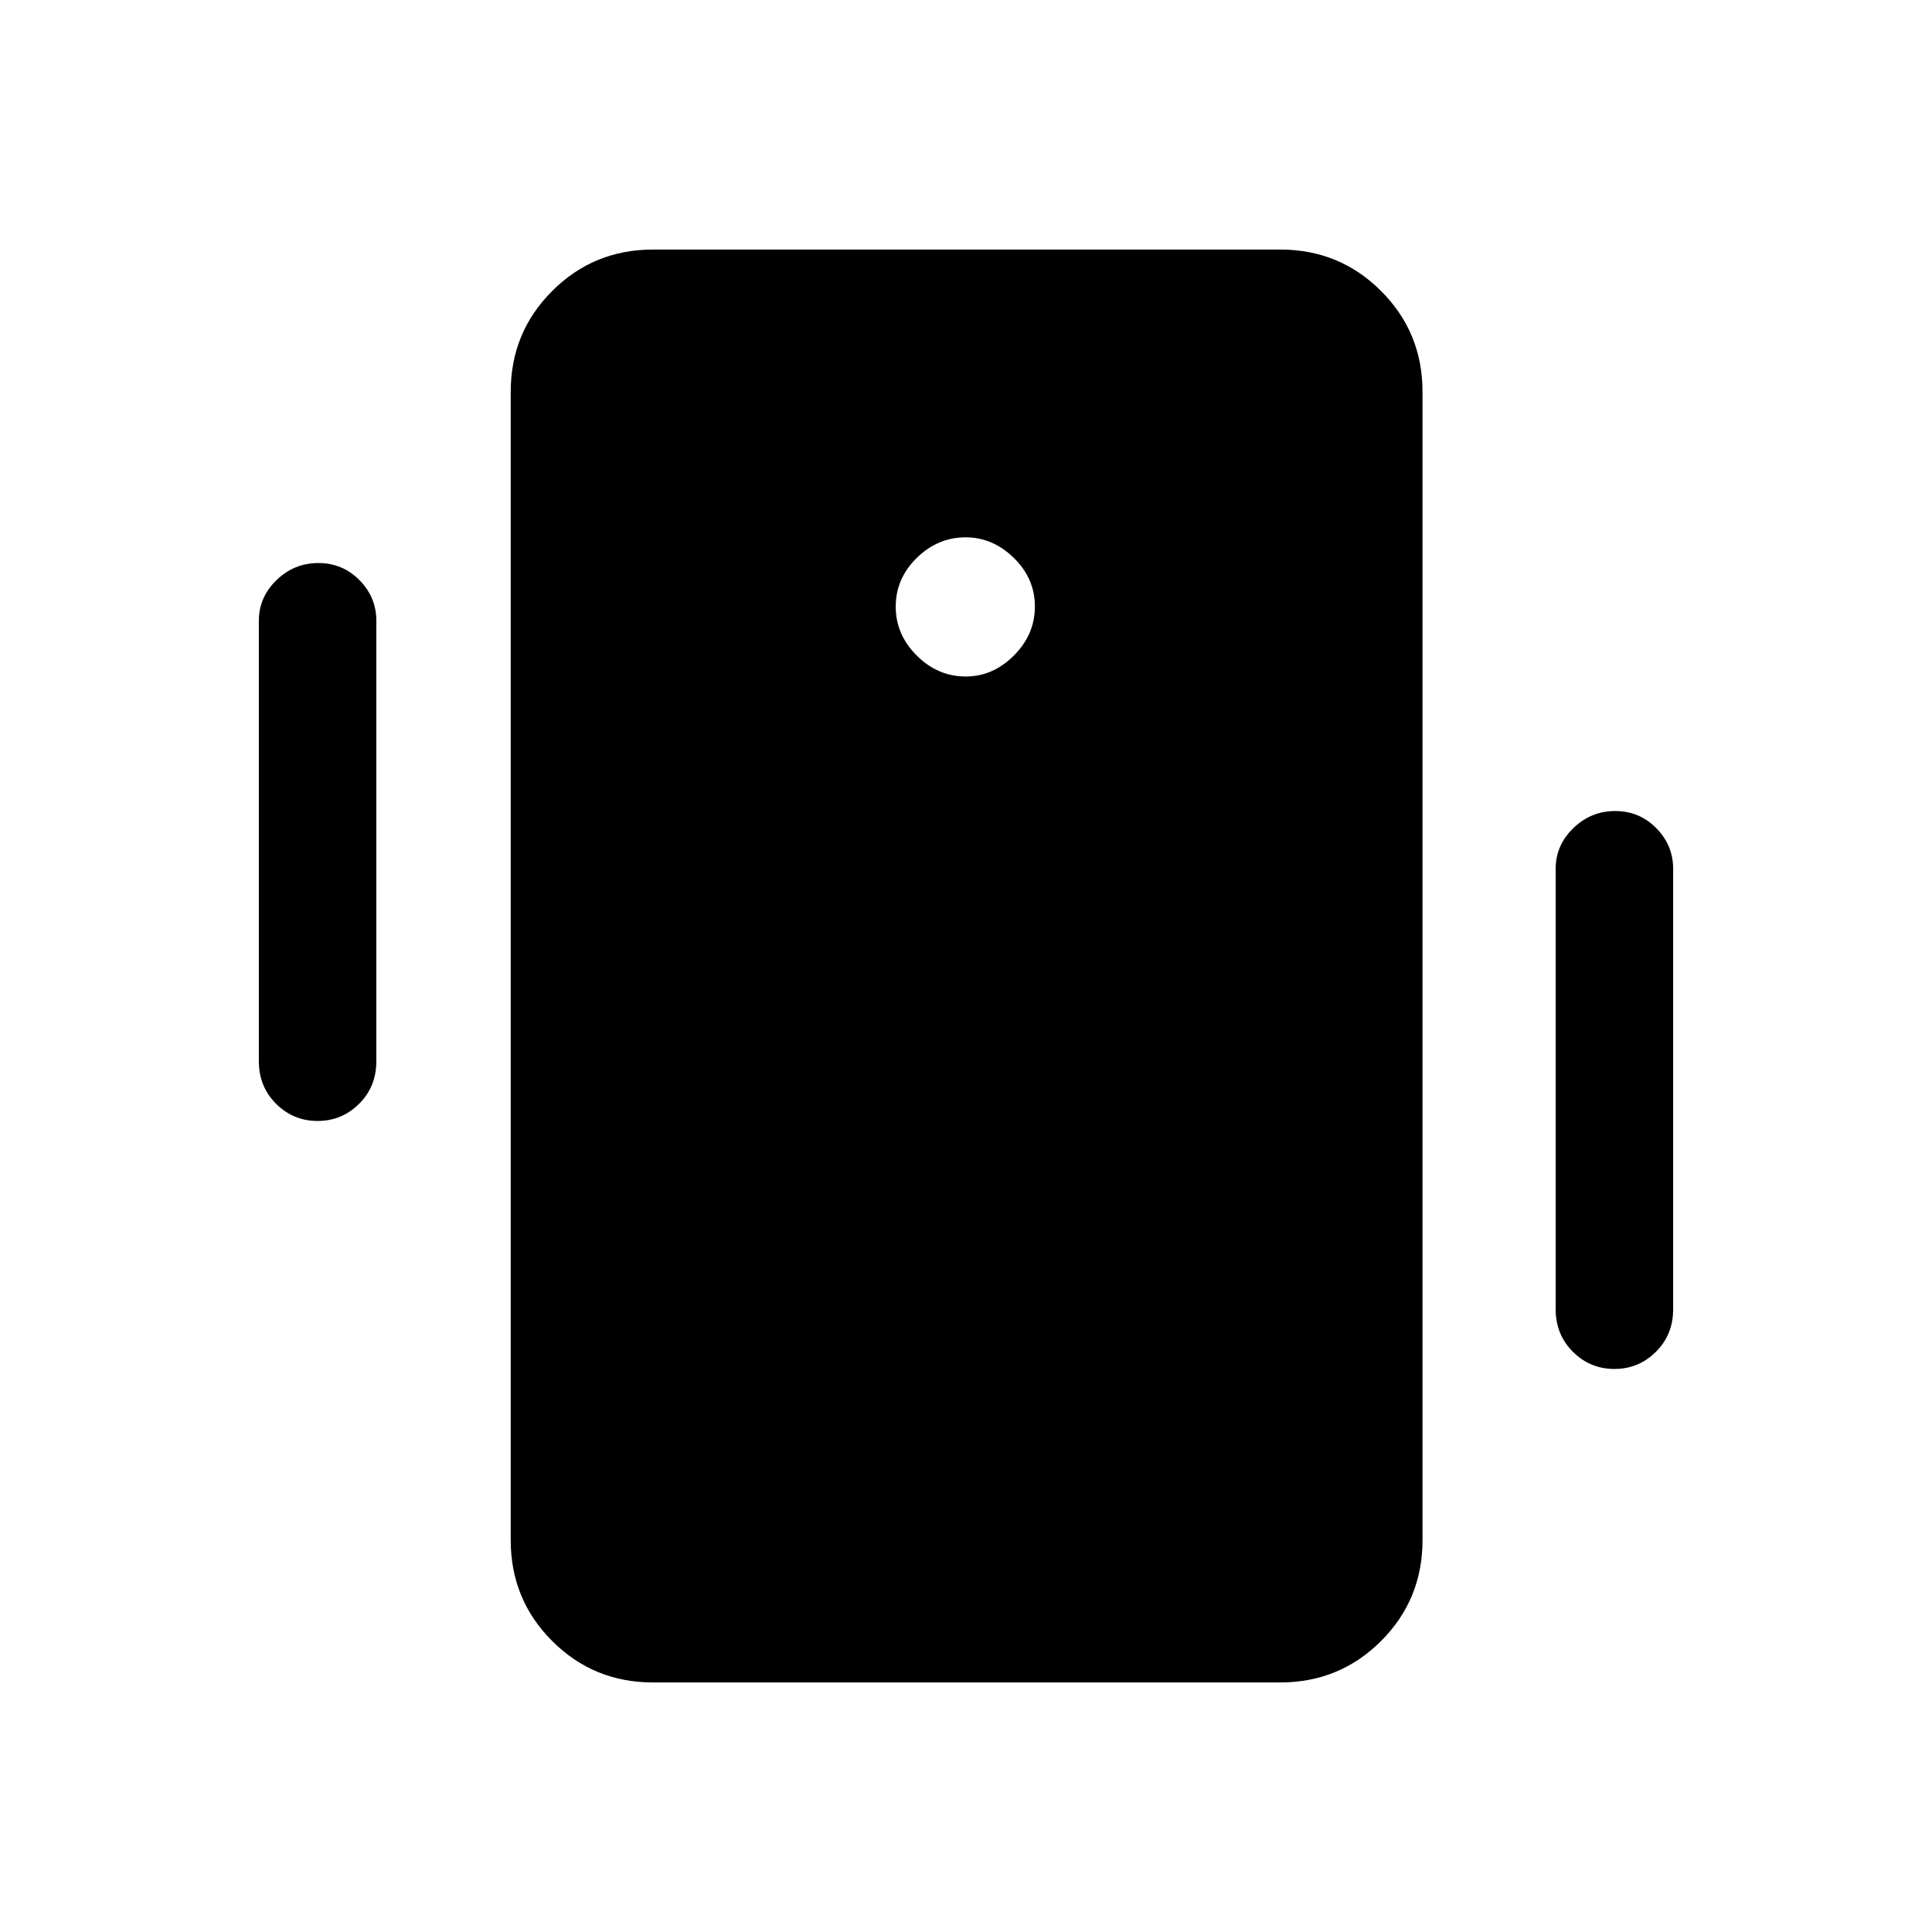 <svg xmlns="http://www.w3.org/2000/svg" height="48" viewBox="0 -960 960 960" width="48"><path d="M324.46-124q-29.5 0-50.09-20.6-20.6-20.59-20.6-50.09v-570.62q0-29.5 20.6-50.09 20.59-20.6 50.09-20.6h311.69q29.5 0 50.1 20.6 20.59 20.59 20.59 50.09v570.62q0 29.5-20.59 50.09-20.6 20.6-50.1 20.6H324.46Zm155.41-499.85q13.51 0 23.94-10.44 10.42-10.44 10.42-24.34 0-13.91-10.45-24.14T479.81-693q-13.9 0-24.32 10.26-10.41 10.26-10.41 24.16t10.44 24.32q10.44 10.41 24.35 10.41ZM128.62-432.69v-218.85q0-11.68 8.75-20.18 8.76-8.51 20.81-8.51 12.05 0 20.44 8.51 8.38 8.5 8.38 20.18v218.85q0 12.65-8.57 21.17-8.58 8.52-20.63 8.52-12.05 0-20.61-8.52-8.57-8.52-8.57-21.17ZM773-309.46v-218.85q0-11.68 8.76-20.18 8.75-8.51 20.8-8.51t20.44 8.51q8.38 8.5 8.38 20.18v218.85q0 12.65-8.57 21.17-8.57 8.52-20.62 8.52t-20.62-8.52q-8.57-8.52-8.57-21.17Z"/></svg>